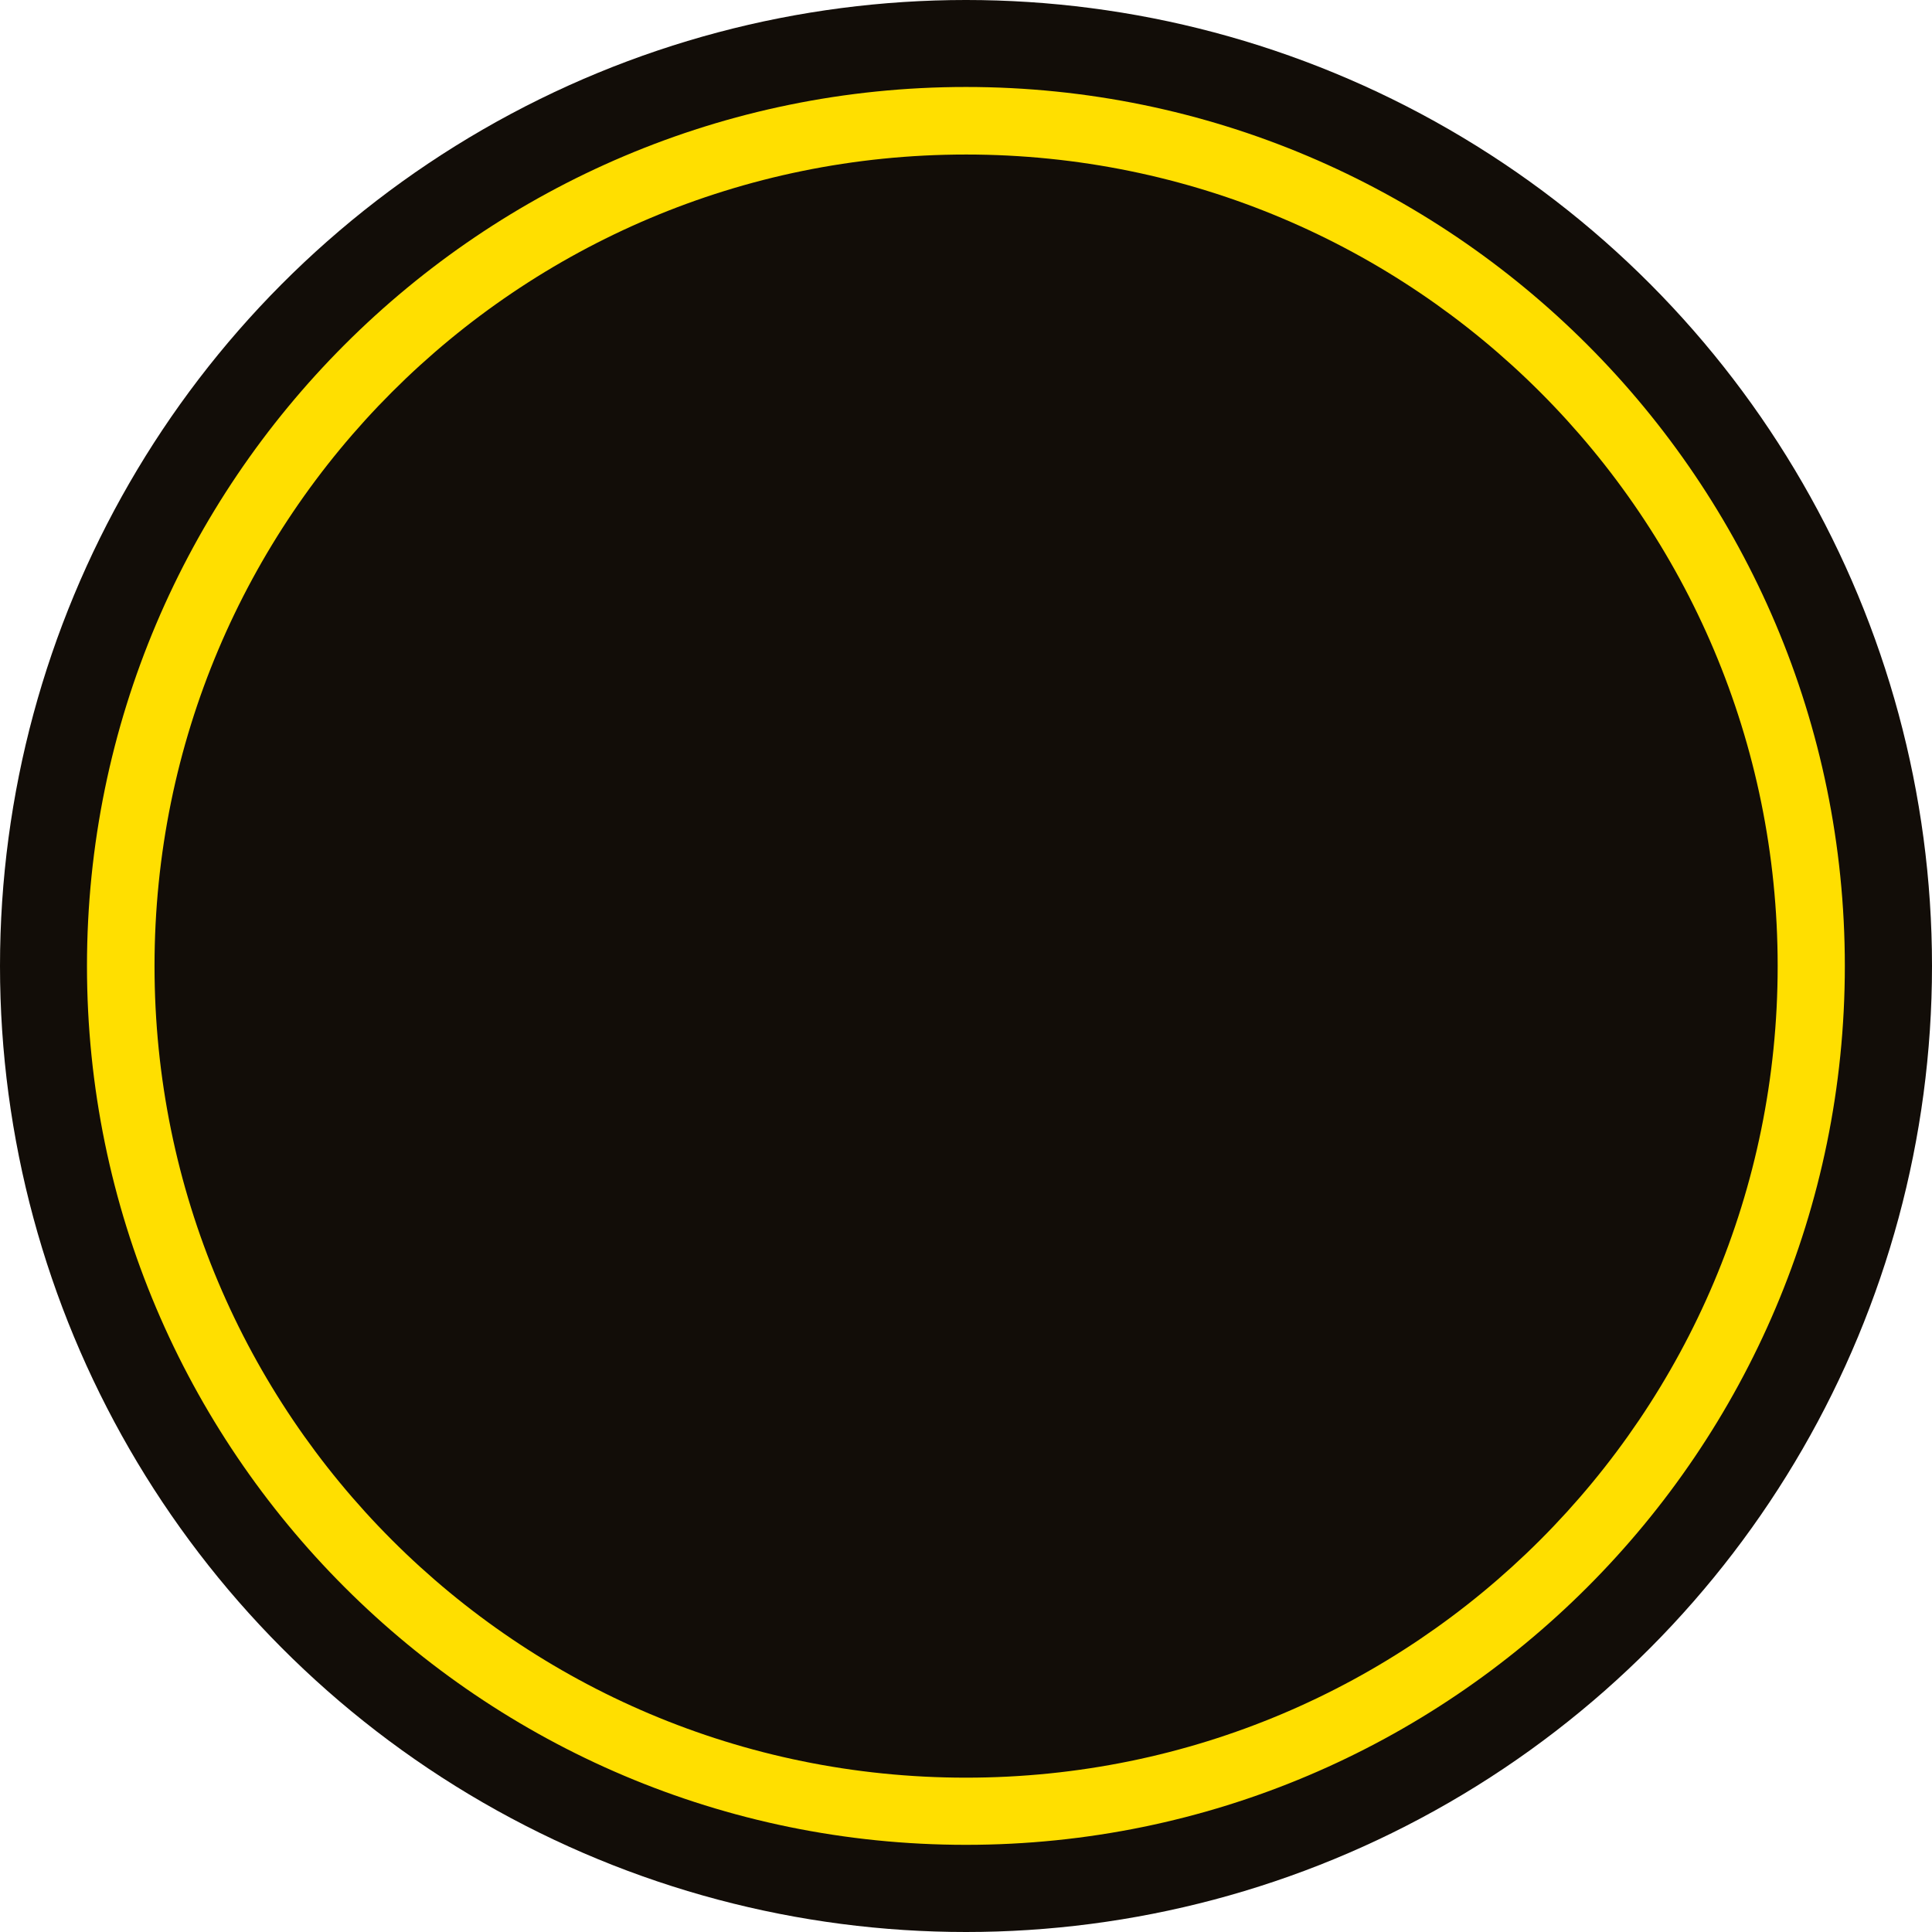 <svg style="height: 100px; width: 100px;" xmlns="http://www.w3.org/2000/svg" viewBox="0 0 512 512"><circle cx="256" cy="256" r="256" fill="#120d08" fill-opacity="1"></circle><g class="" style="" transform="translate(0,0)"><path d="M256 23.05C127.5 23.05 23.05 127.5 23.05 256S127.5 488.9 256 488.9 488.9 384.5 488.9 256 384.5 23.05 256 23.05zm0 17.9c118.9 0 215.1 96.15 215.1 215.05S374.9 471.1 256 471.1c-118.9 0-215.05-96.2-215.05-215.1C40.95 137.1 137.1 40.95 256 40.95z" fill="#ffdf00" fill-opacity="1"></path></g></svg>